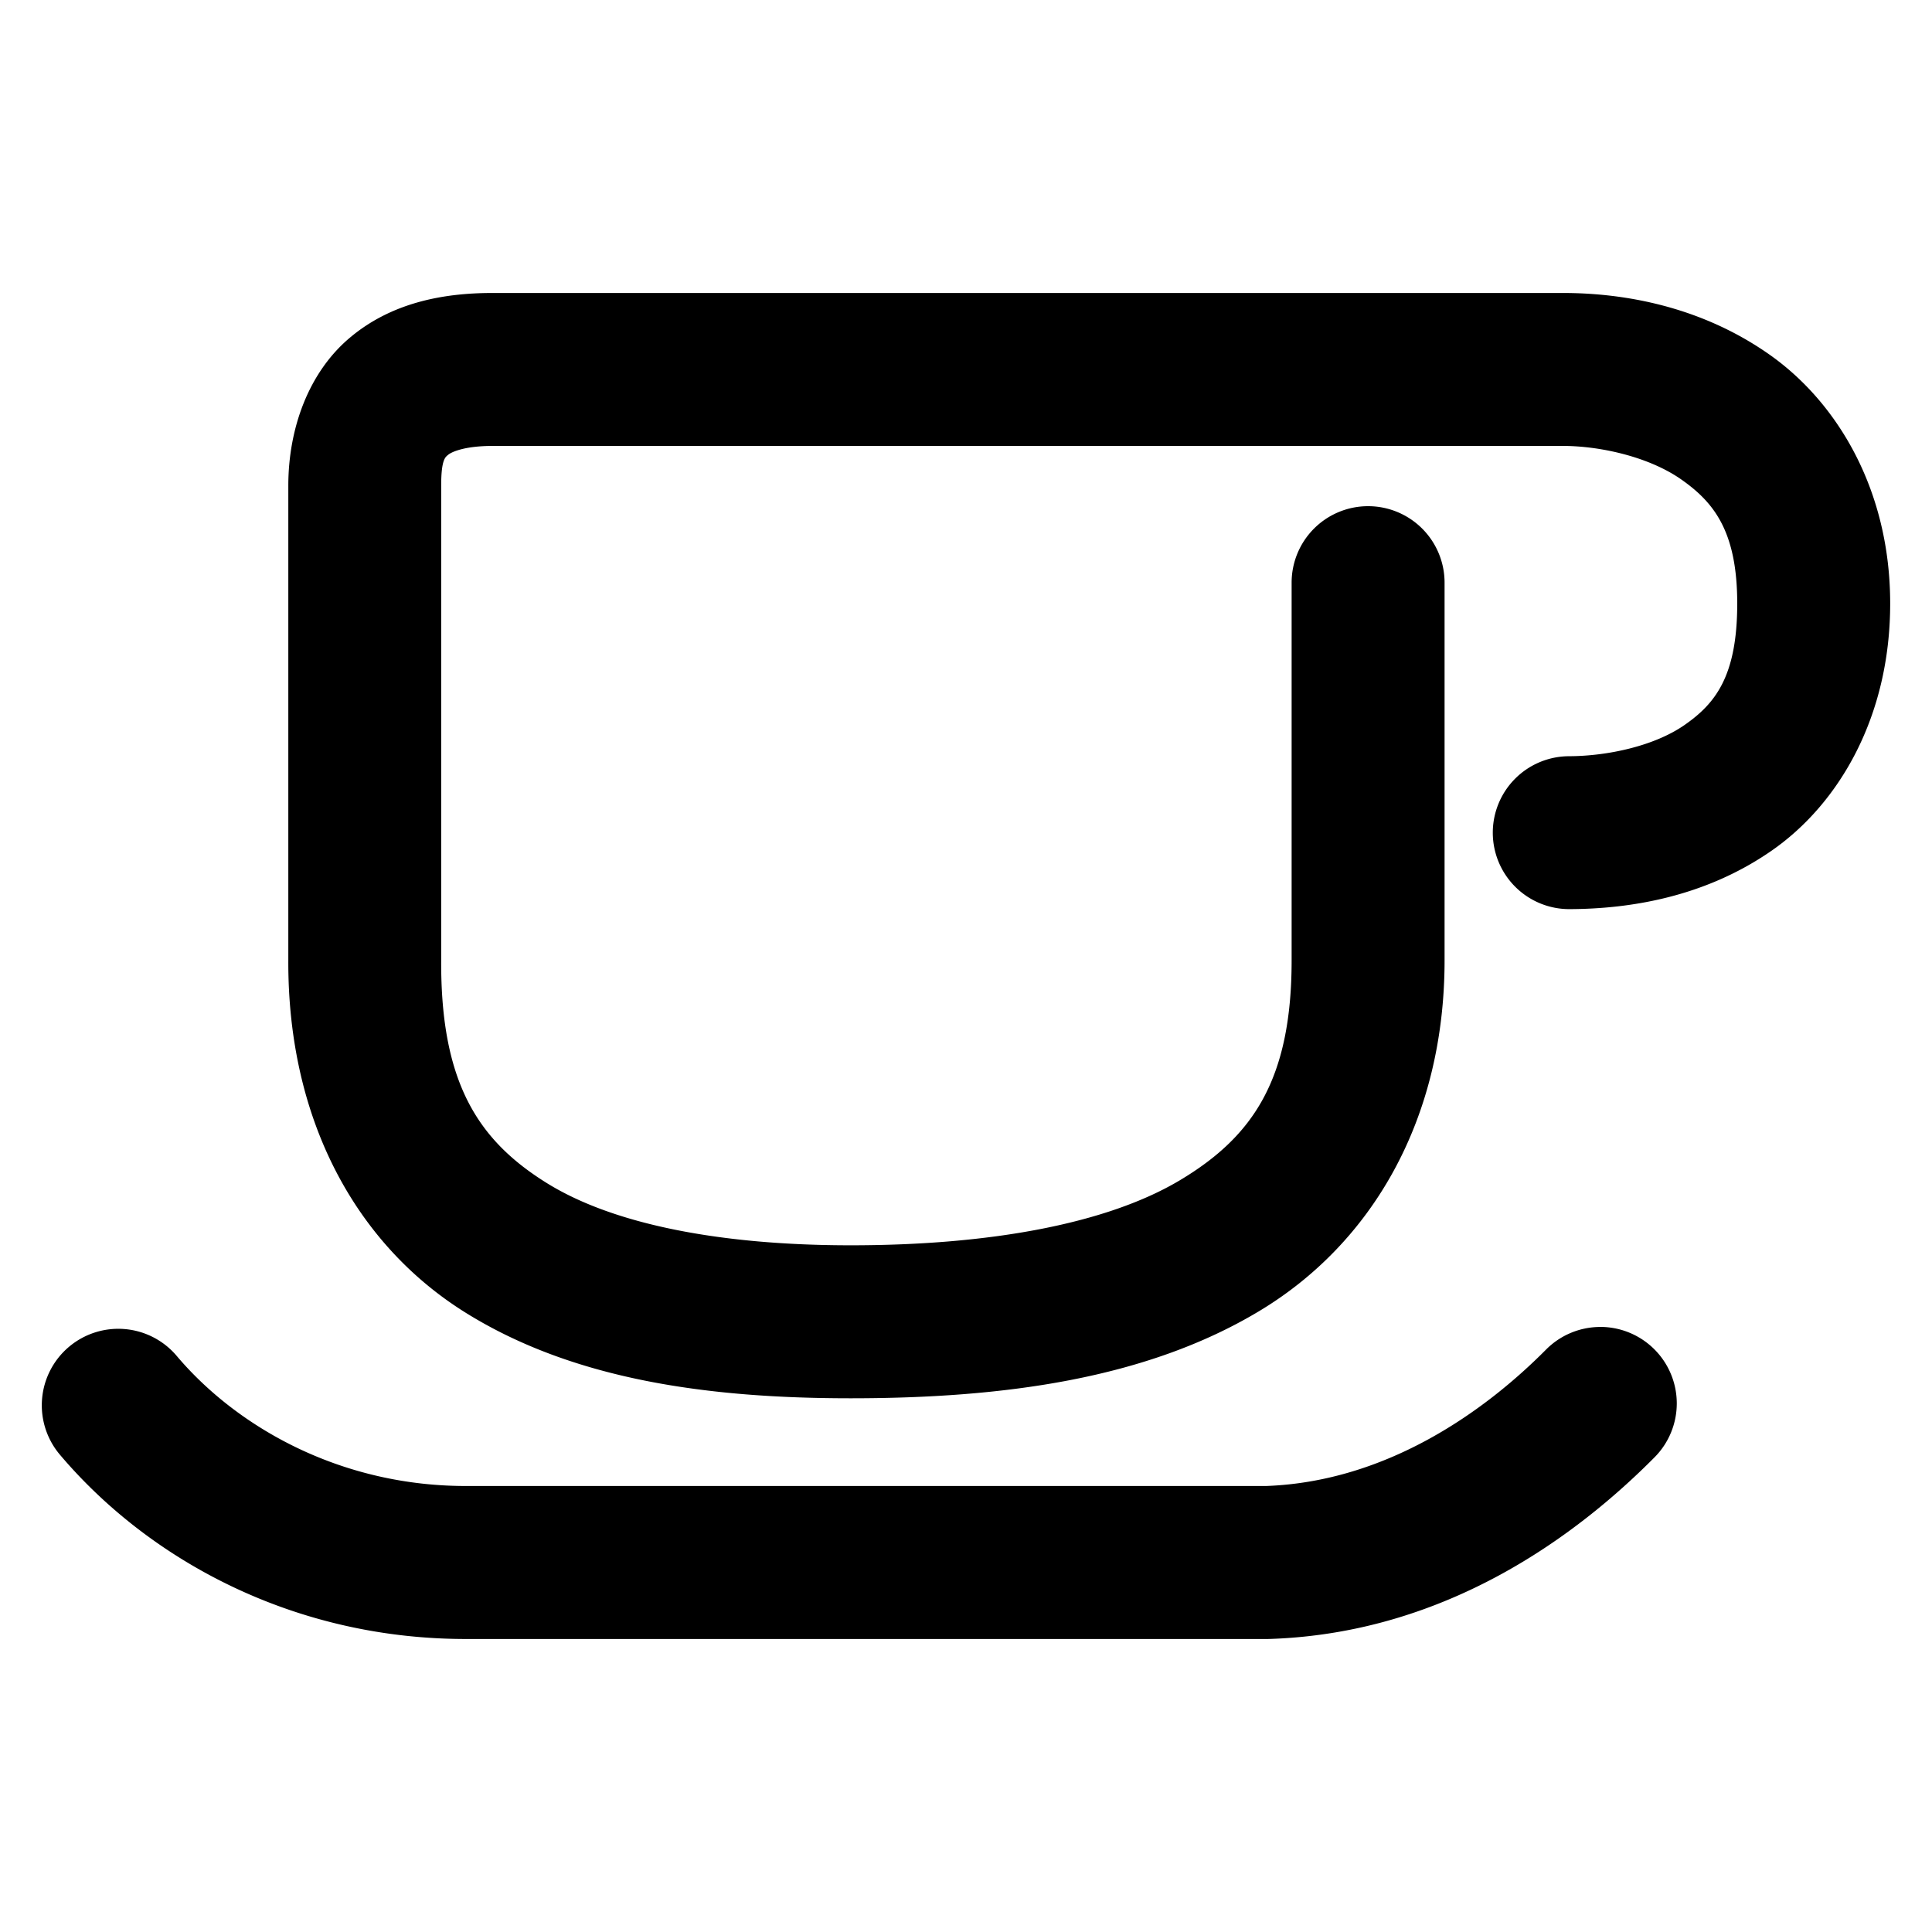 <svg xmlns="http://www.w3.org/2000/svg" width="48" height="48">
	<path d="m 12.237,7.279 c -1.242,0 -2.517,0.245 -3.547,1.113 -1.03,0.868 -1.527,2.265 -1.527,3.674 v 11.791 c -0.016,4.012 1.718,7.079 4.398,8.752 2.682,1.674 6.035,2.131 9.574,2.131 3.833,0 7.356,-0.49 10.146,-2.164 2.791,-1.674 4.609,-4.749 4.609,-8.719 v -9.381 a 1.9,1.9 0 0 0 -1.9,-1.9 1.9,1.9 0 0 0 -1.9,1.9 v 9.381 c 0,2.956 -0.955,4.374 -2.764,5.459 -1.809,1.085 -4.714,1.623 -8.191,1.623 -3.178,0 -5.877,-0.502 -7.561,-1.553 -1.684,-1.051 -2.627,-2.472 -2.613,-5.52 a 1.9,1.9 0 0 0 0,-0.01 V 12.066 c 0,-0.668 0.11,-0.713 0.178,-0.77 0.068,-0.057 0.379,-0.217 1.098,-0.217 h 26.596 c 0.907,0 2.126,0.264 2.939,0.834 0.813,0.57 1.389,1.295 1.389,3.082 0,1.809 -0.548,2.487 -1.307,3.016 -0.758,0.528 -1.926,0.774 -2.871,0.777 a 1.9,1.9 0 0 0 -1.895,1.906 1.9,1.9 0 0 0 1.906,1.893 c 1.495,-0.005 3.363,-0.297 5.031,-1.459 1.668,-1.162 2.936,-3.327 2.936,-6.133 0,-2.827 -1.318,-5.008 -3.01,-6.193 -1.691,-1.185 -3.587,-1.523 -5.119,-1.523 z m 27.5,25.689 a 1.9,1.9 0 0 0 -1.326,0.562 c -1.499,1.511 -3.935,3.278 -6.951,3.389 H 11.665 a 1.9,1.9 0 0 0 -0.014,0 C 8.496,36.943 5.9,35.473 4.39,33.687 A 1.9,1.9 0 0 0 1.712,33.463 1.9,1.9 0 0 0 1.487,36.14 c 2.224,2.63 5.854,4.612 10.191,4.58 h 19.836 a 1.9,1.9 0 0 0 0.066,-0.002 c 4.393,-0.155 7.634,-2.604 9.527,-4.512 a 1.9,1.9 0 0 0 -0.01,-2.688 1.9,1.9 0 0 0 -1.361,-0.551 z" fill="#000000"/>
</svg>
